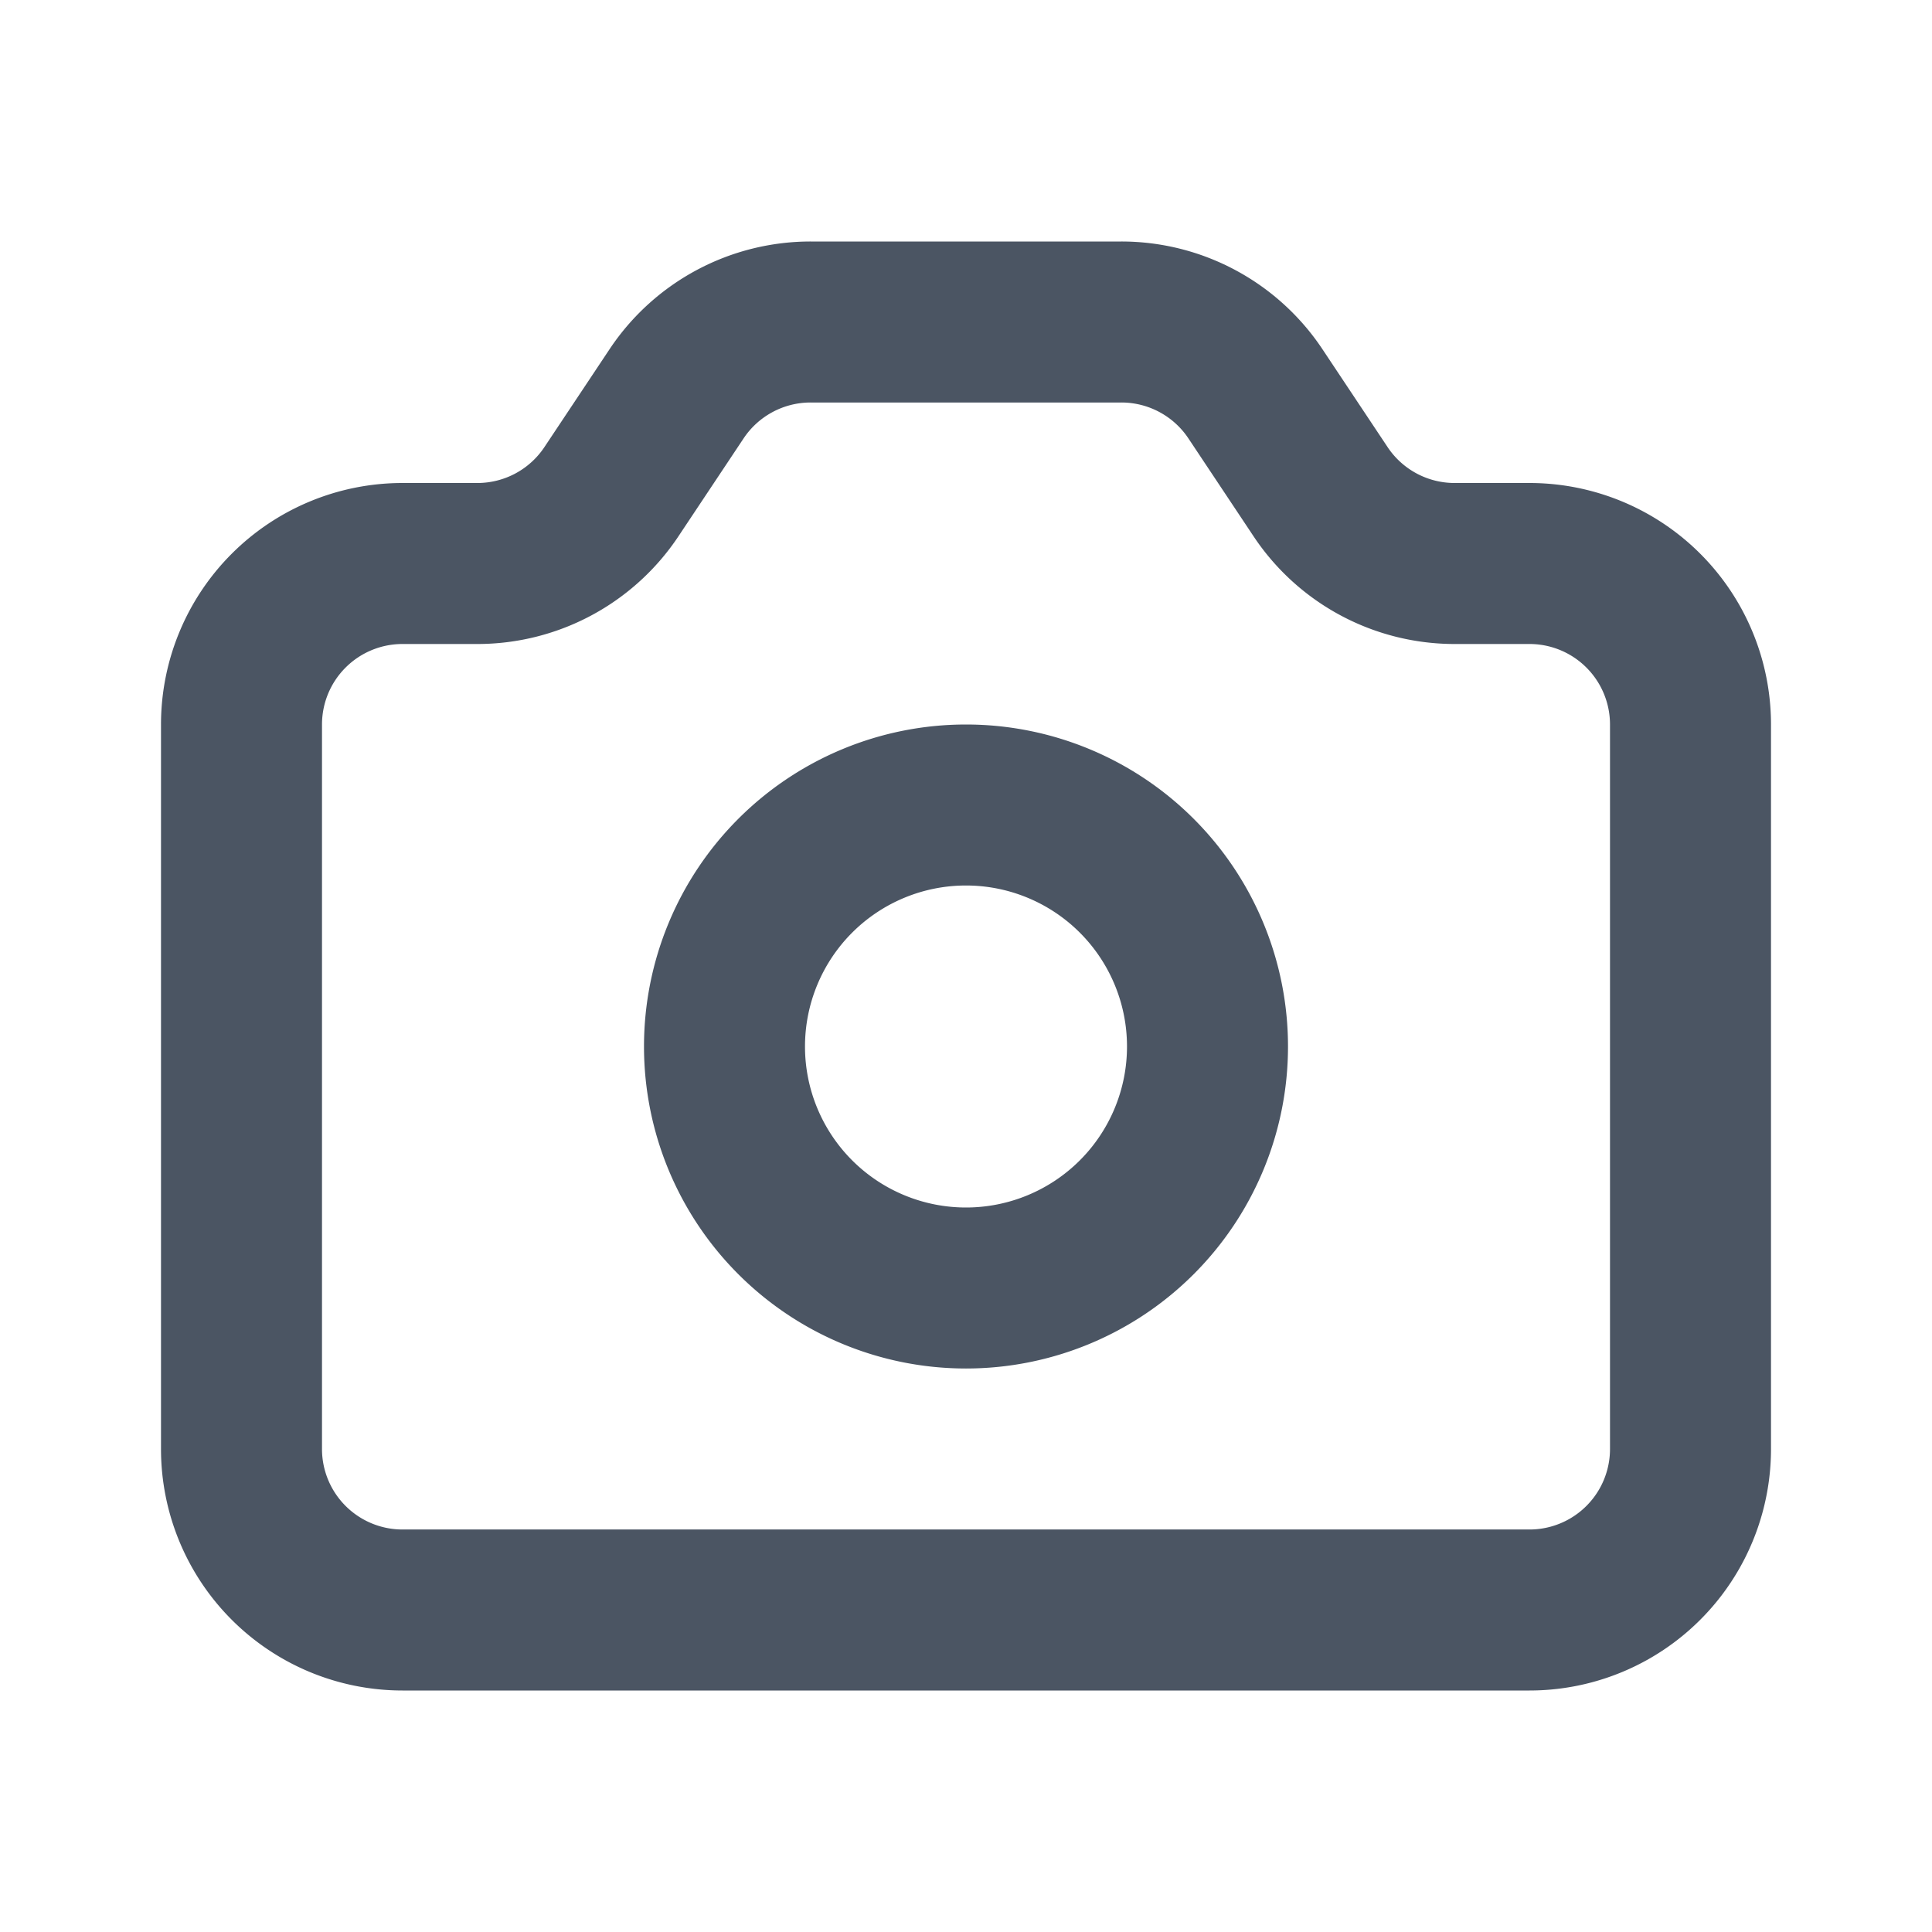 <svg
    xmlns="http://www.w3.org/2000/svg"
    fill="none"
    viewBox="0 0 24 24"
    stroke="#4b5563">
    <path
        stroke-linecap="round"
        stroke-linejoin="round"
        stroke-width="2"
        d="M3 9a2 2 0 012-2h.93a2 2 0 001.664-.89l.812-1.22A2 2 0 0110.07 4h3.86a2 2 0 011.664.89l.812 1.22A2 2 0 0018.07 7H19a2 2 0 012 2v9a2 2 0 01-2 2H5a2 2 0 01-2-2V9z">
    </path>
    <path
        stroke-linecap="round"
        stroke-linejoin="round"
        stroke-width="2"
        d="M15 13a3 3 0 11-6 0 3 3 0 016 0z">
    </path>
</svg>